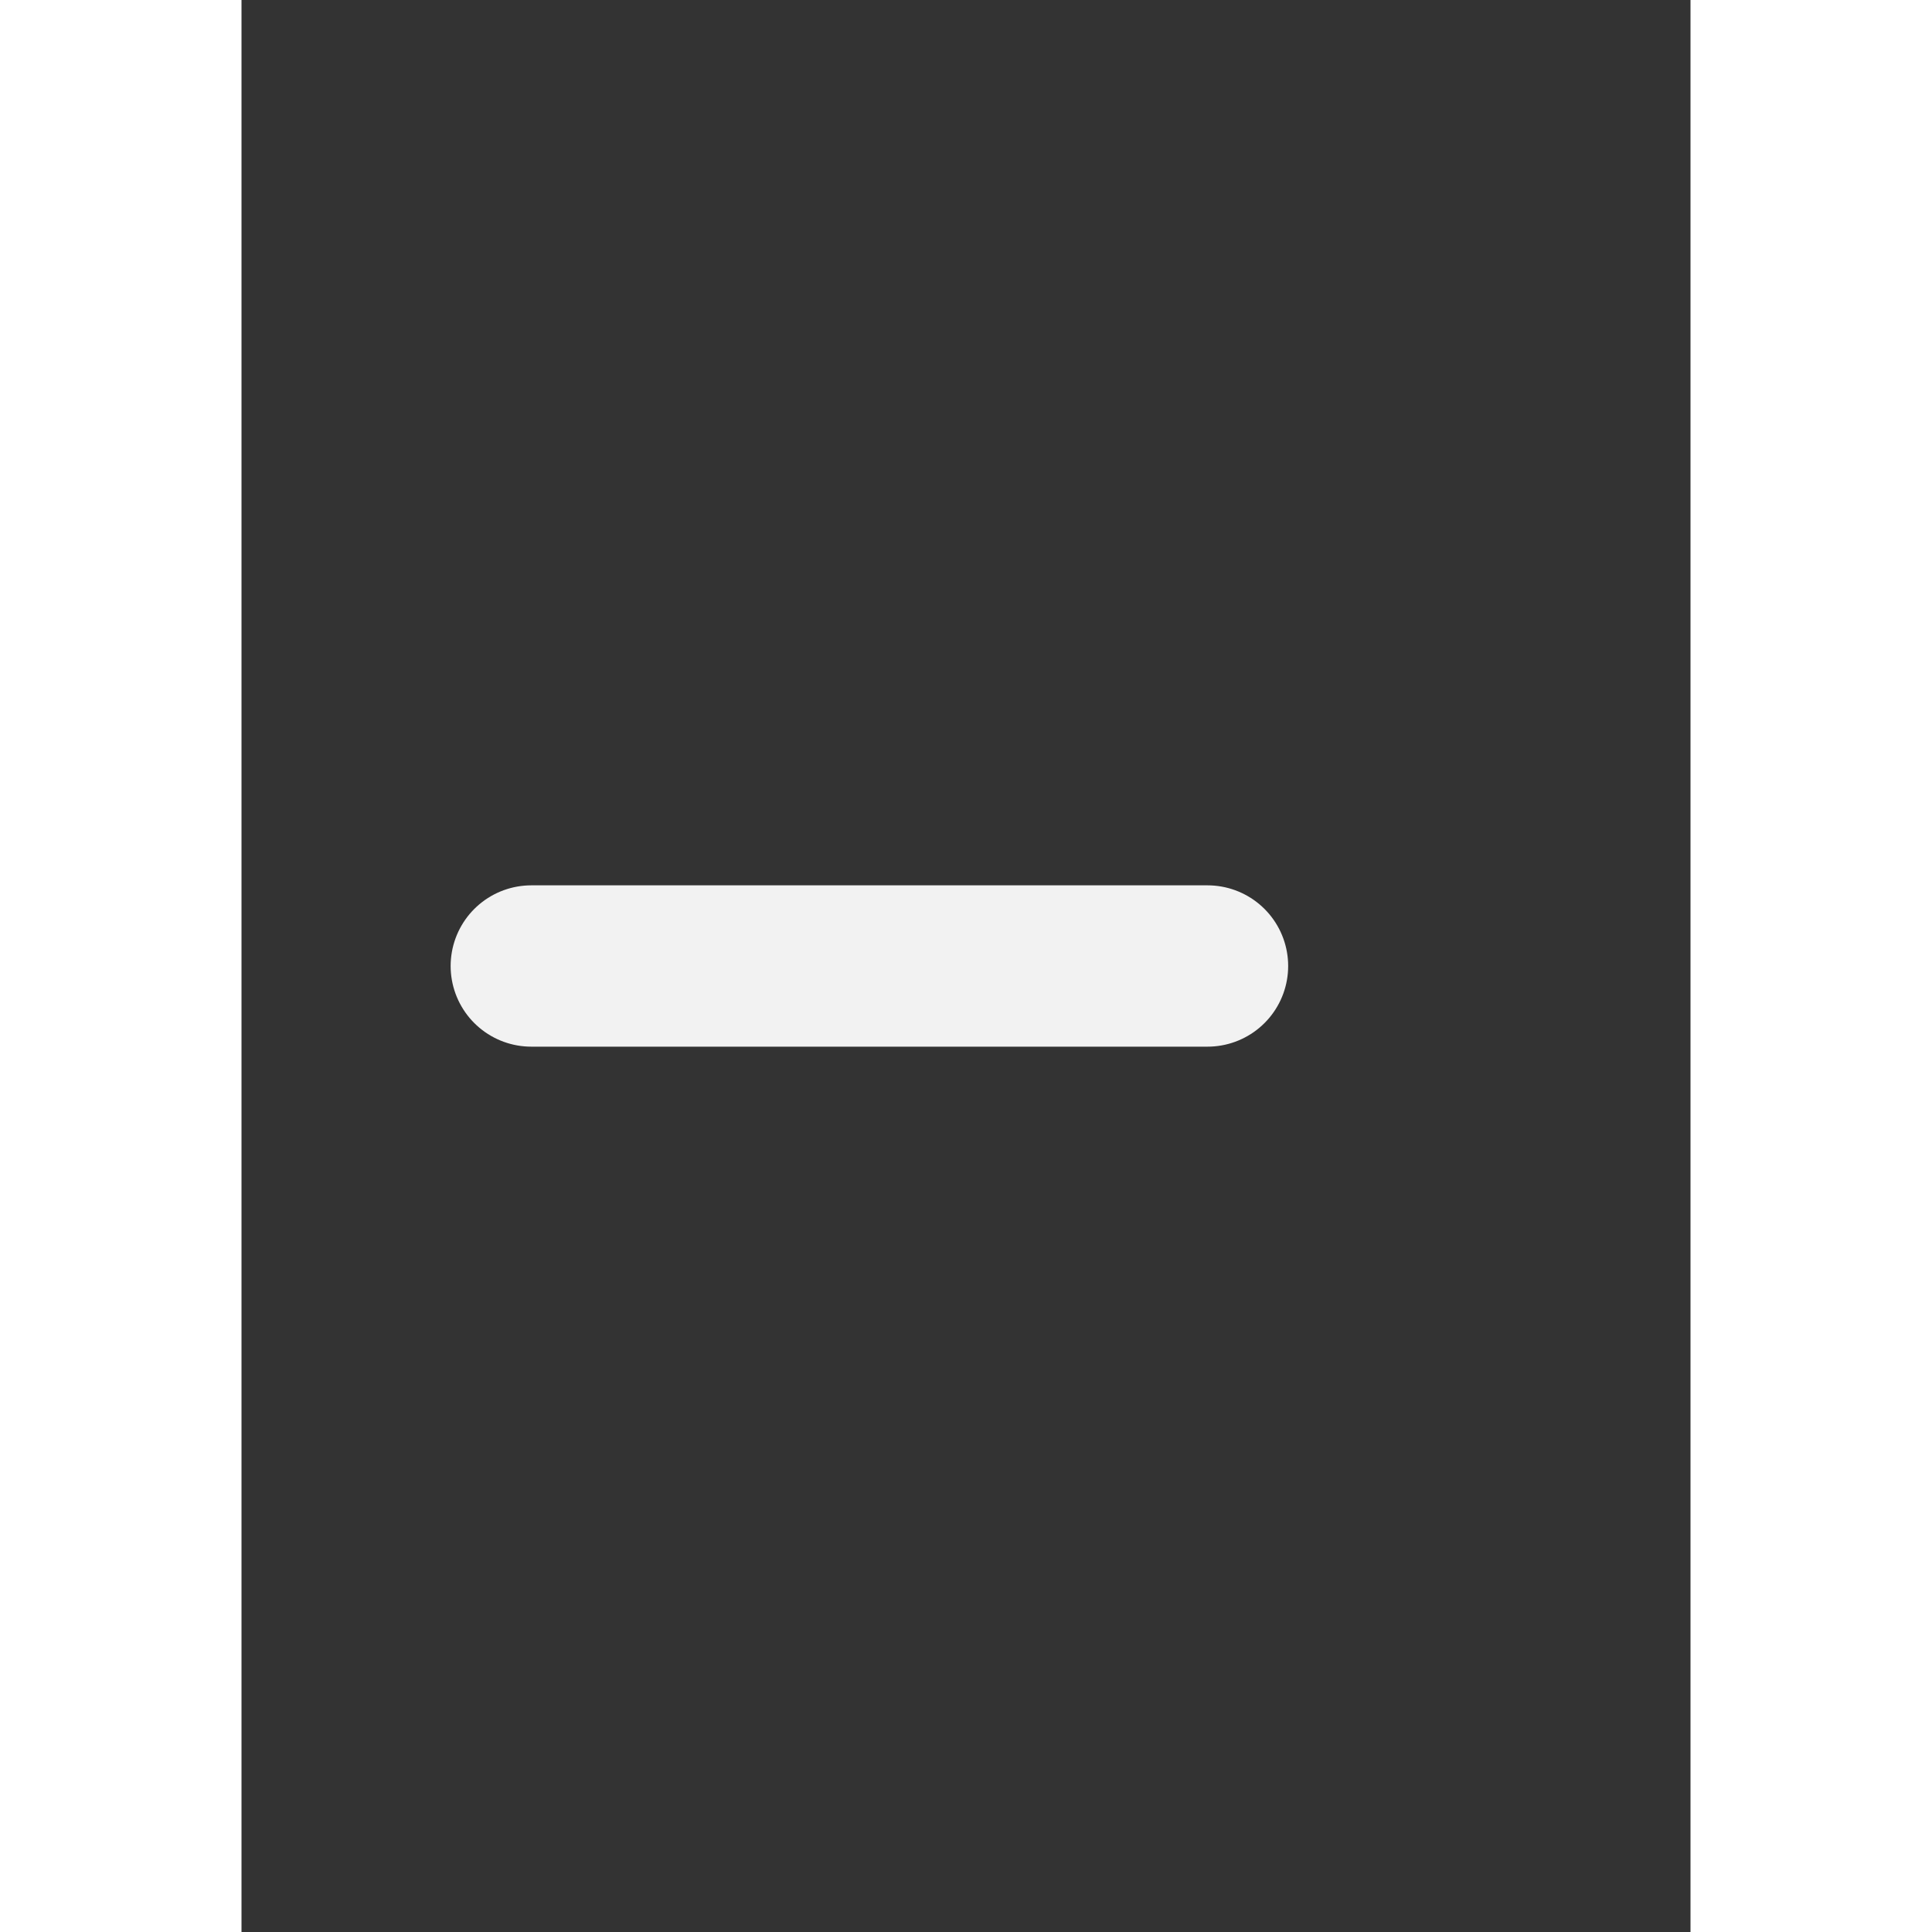<svg width="20" height="20" viewBox="0 0 15 20" fill="none" xmlns="http://www.w3.org/2000/svg">
<rect x="0" y="0" width="15" height="20" fill="#333333" stroke="none"/>
<path d="M10 10L3 10" stroke="#F2F2F2" stroke-width="1.67" stroke-linecap="round" stroke-linejoin="round"/>
</svg>

